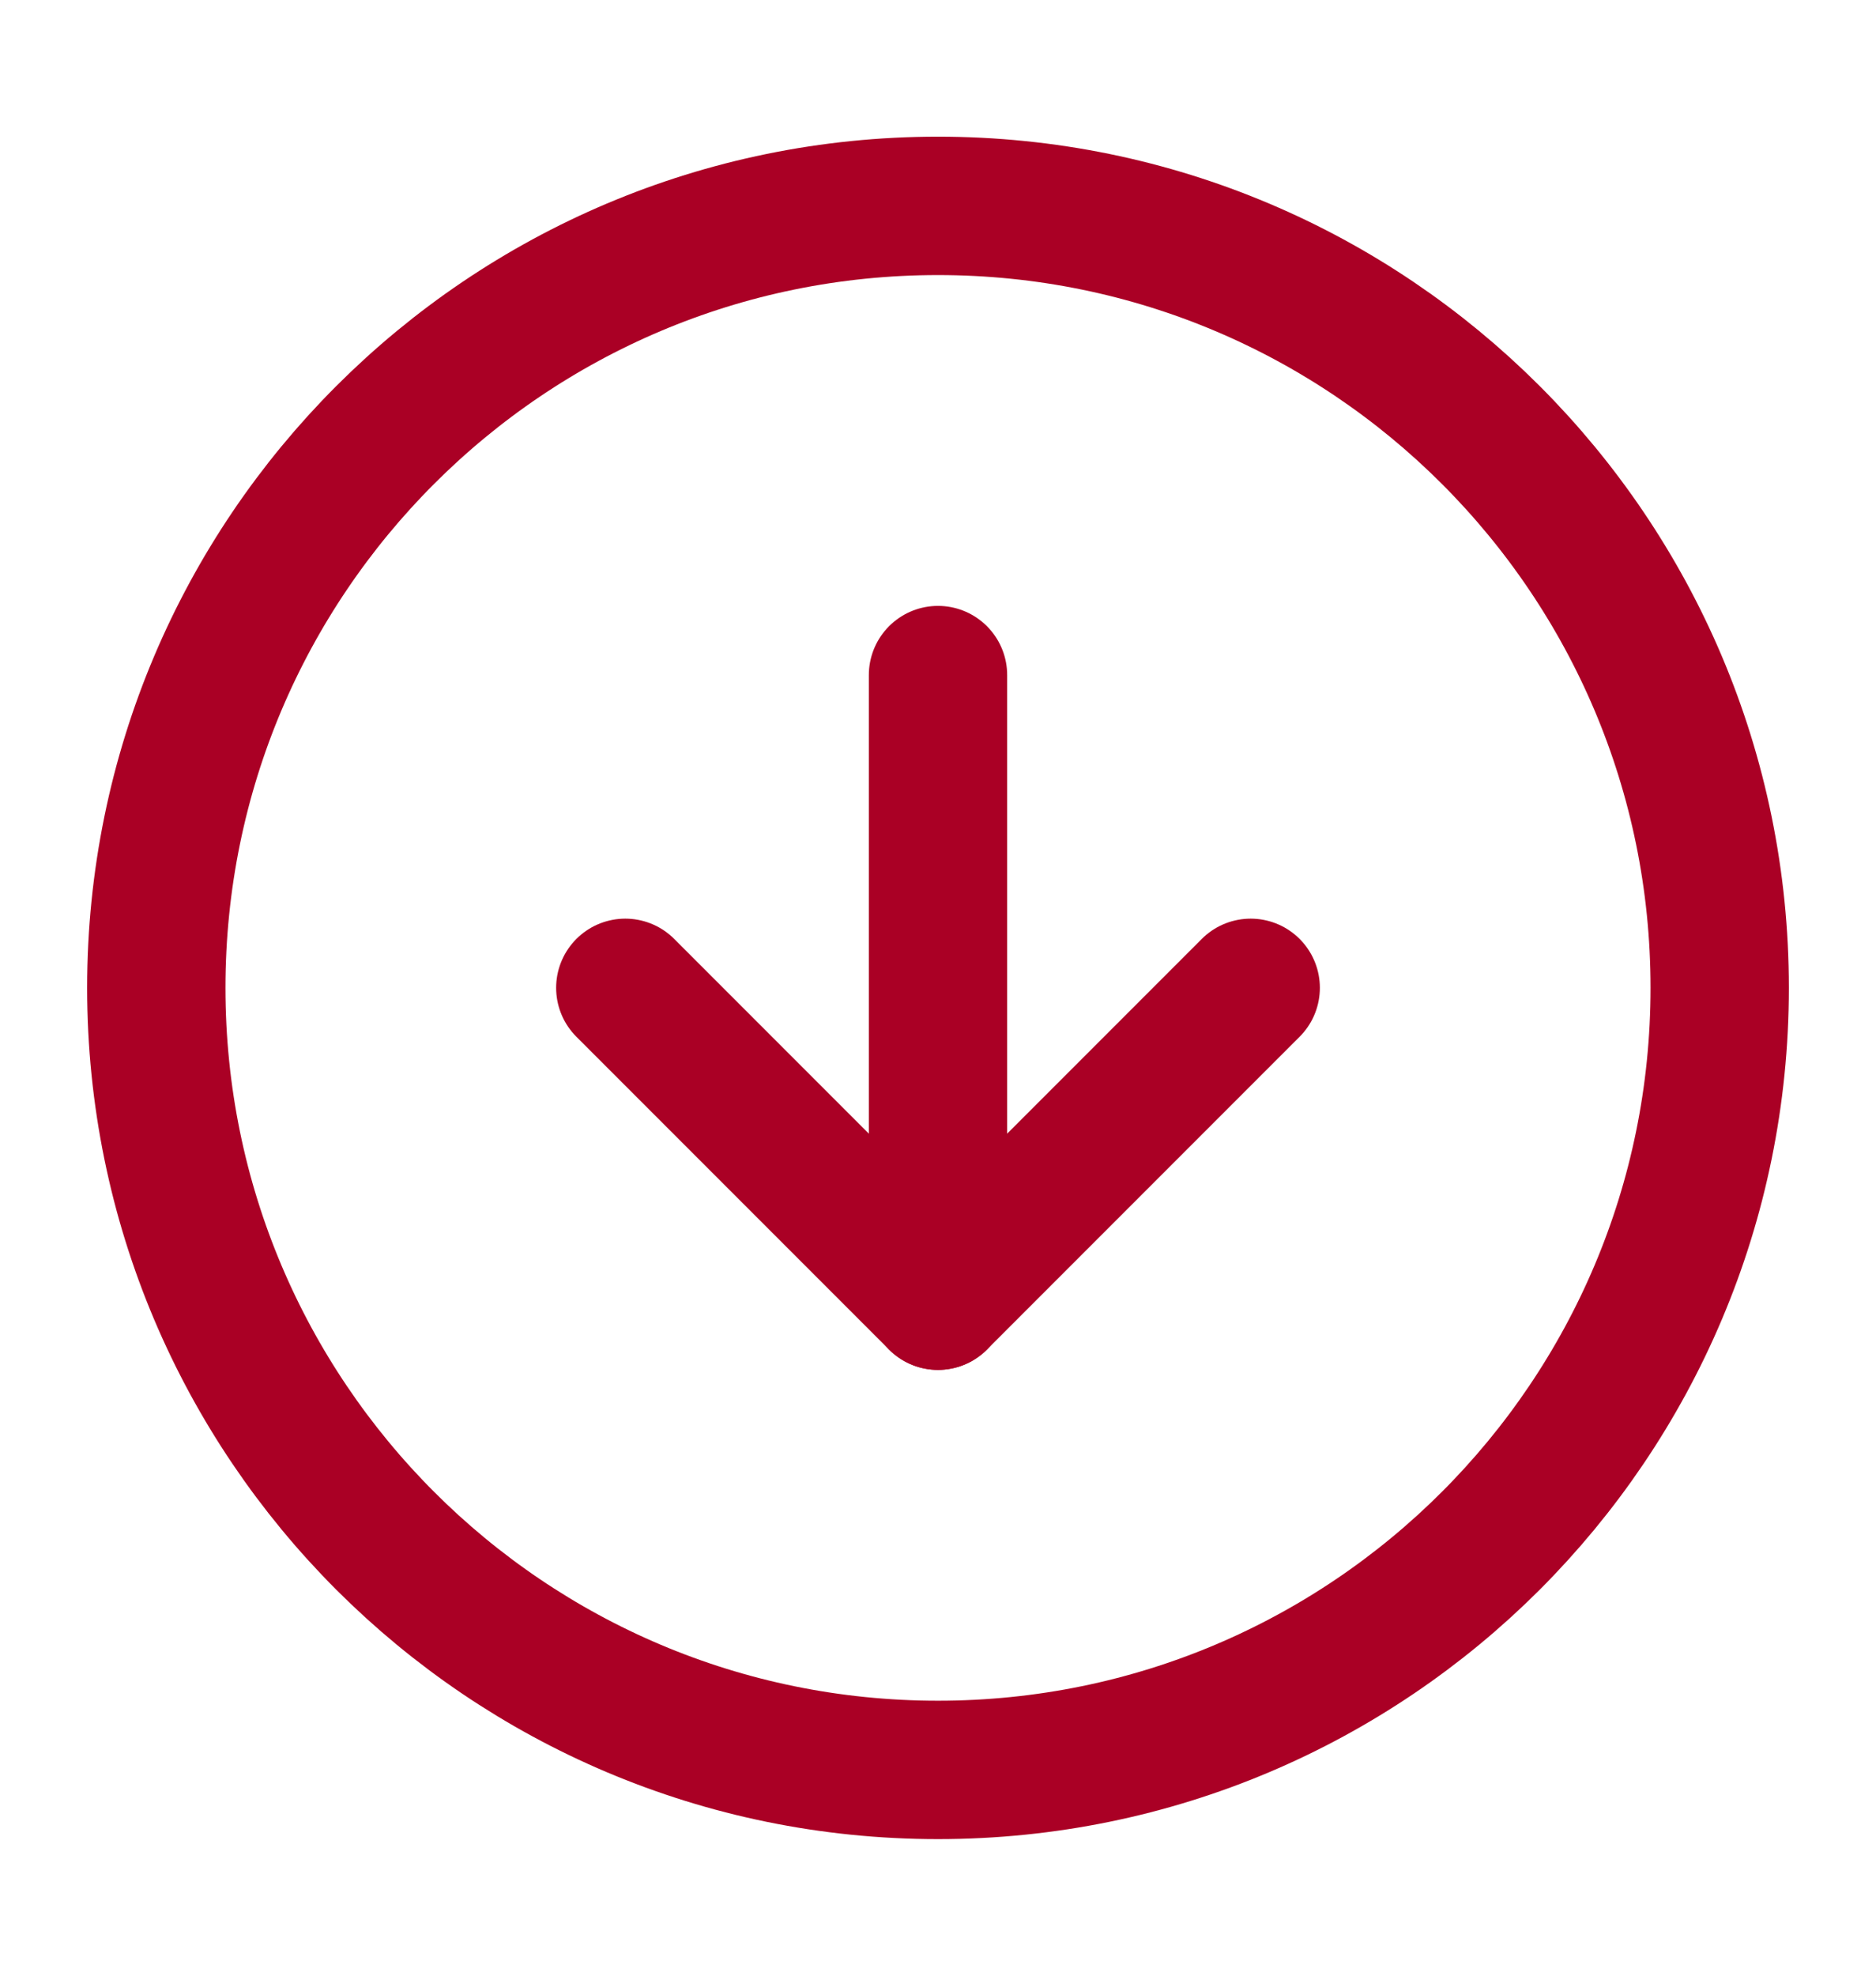 <svg width="19" height="20" viewBox="0 0 19 20" fill="none" xmlns="http://www.w3.org/2000/svg">
<path d="M9.5 17.917C13.872 17.917 17.417 14.373 17.417 10C17.417 5.628 13.872 2.084 9.5 2.084C5.128 2.084 1.583 5.628 1.583 10C1.583 14.373 5.128 17.917 9.5 17.917Z" stroke="#AA0025" stroke-width="1.401" stroke-linecap="round" stroke-linejoin="round"/>
<path d="M6.333 10L9.5 13.167L12.667 10" stroke="#AA0025" stroke-width="1.401" stroke-linecap="round" stroke-linejoin="round"/>
<path d="M9.5 6.834V13.167" stroke="#AA0025" stroke-width="1.401" stroke-linecap="round" stroke-linejoin="round"/>
</svg>
